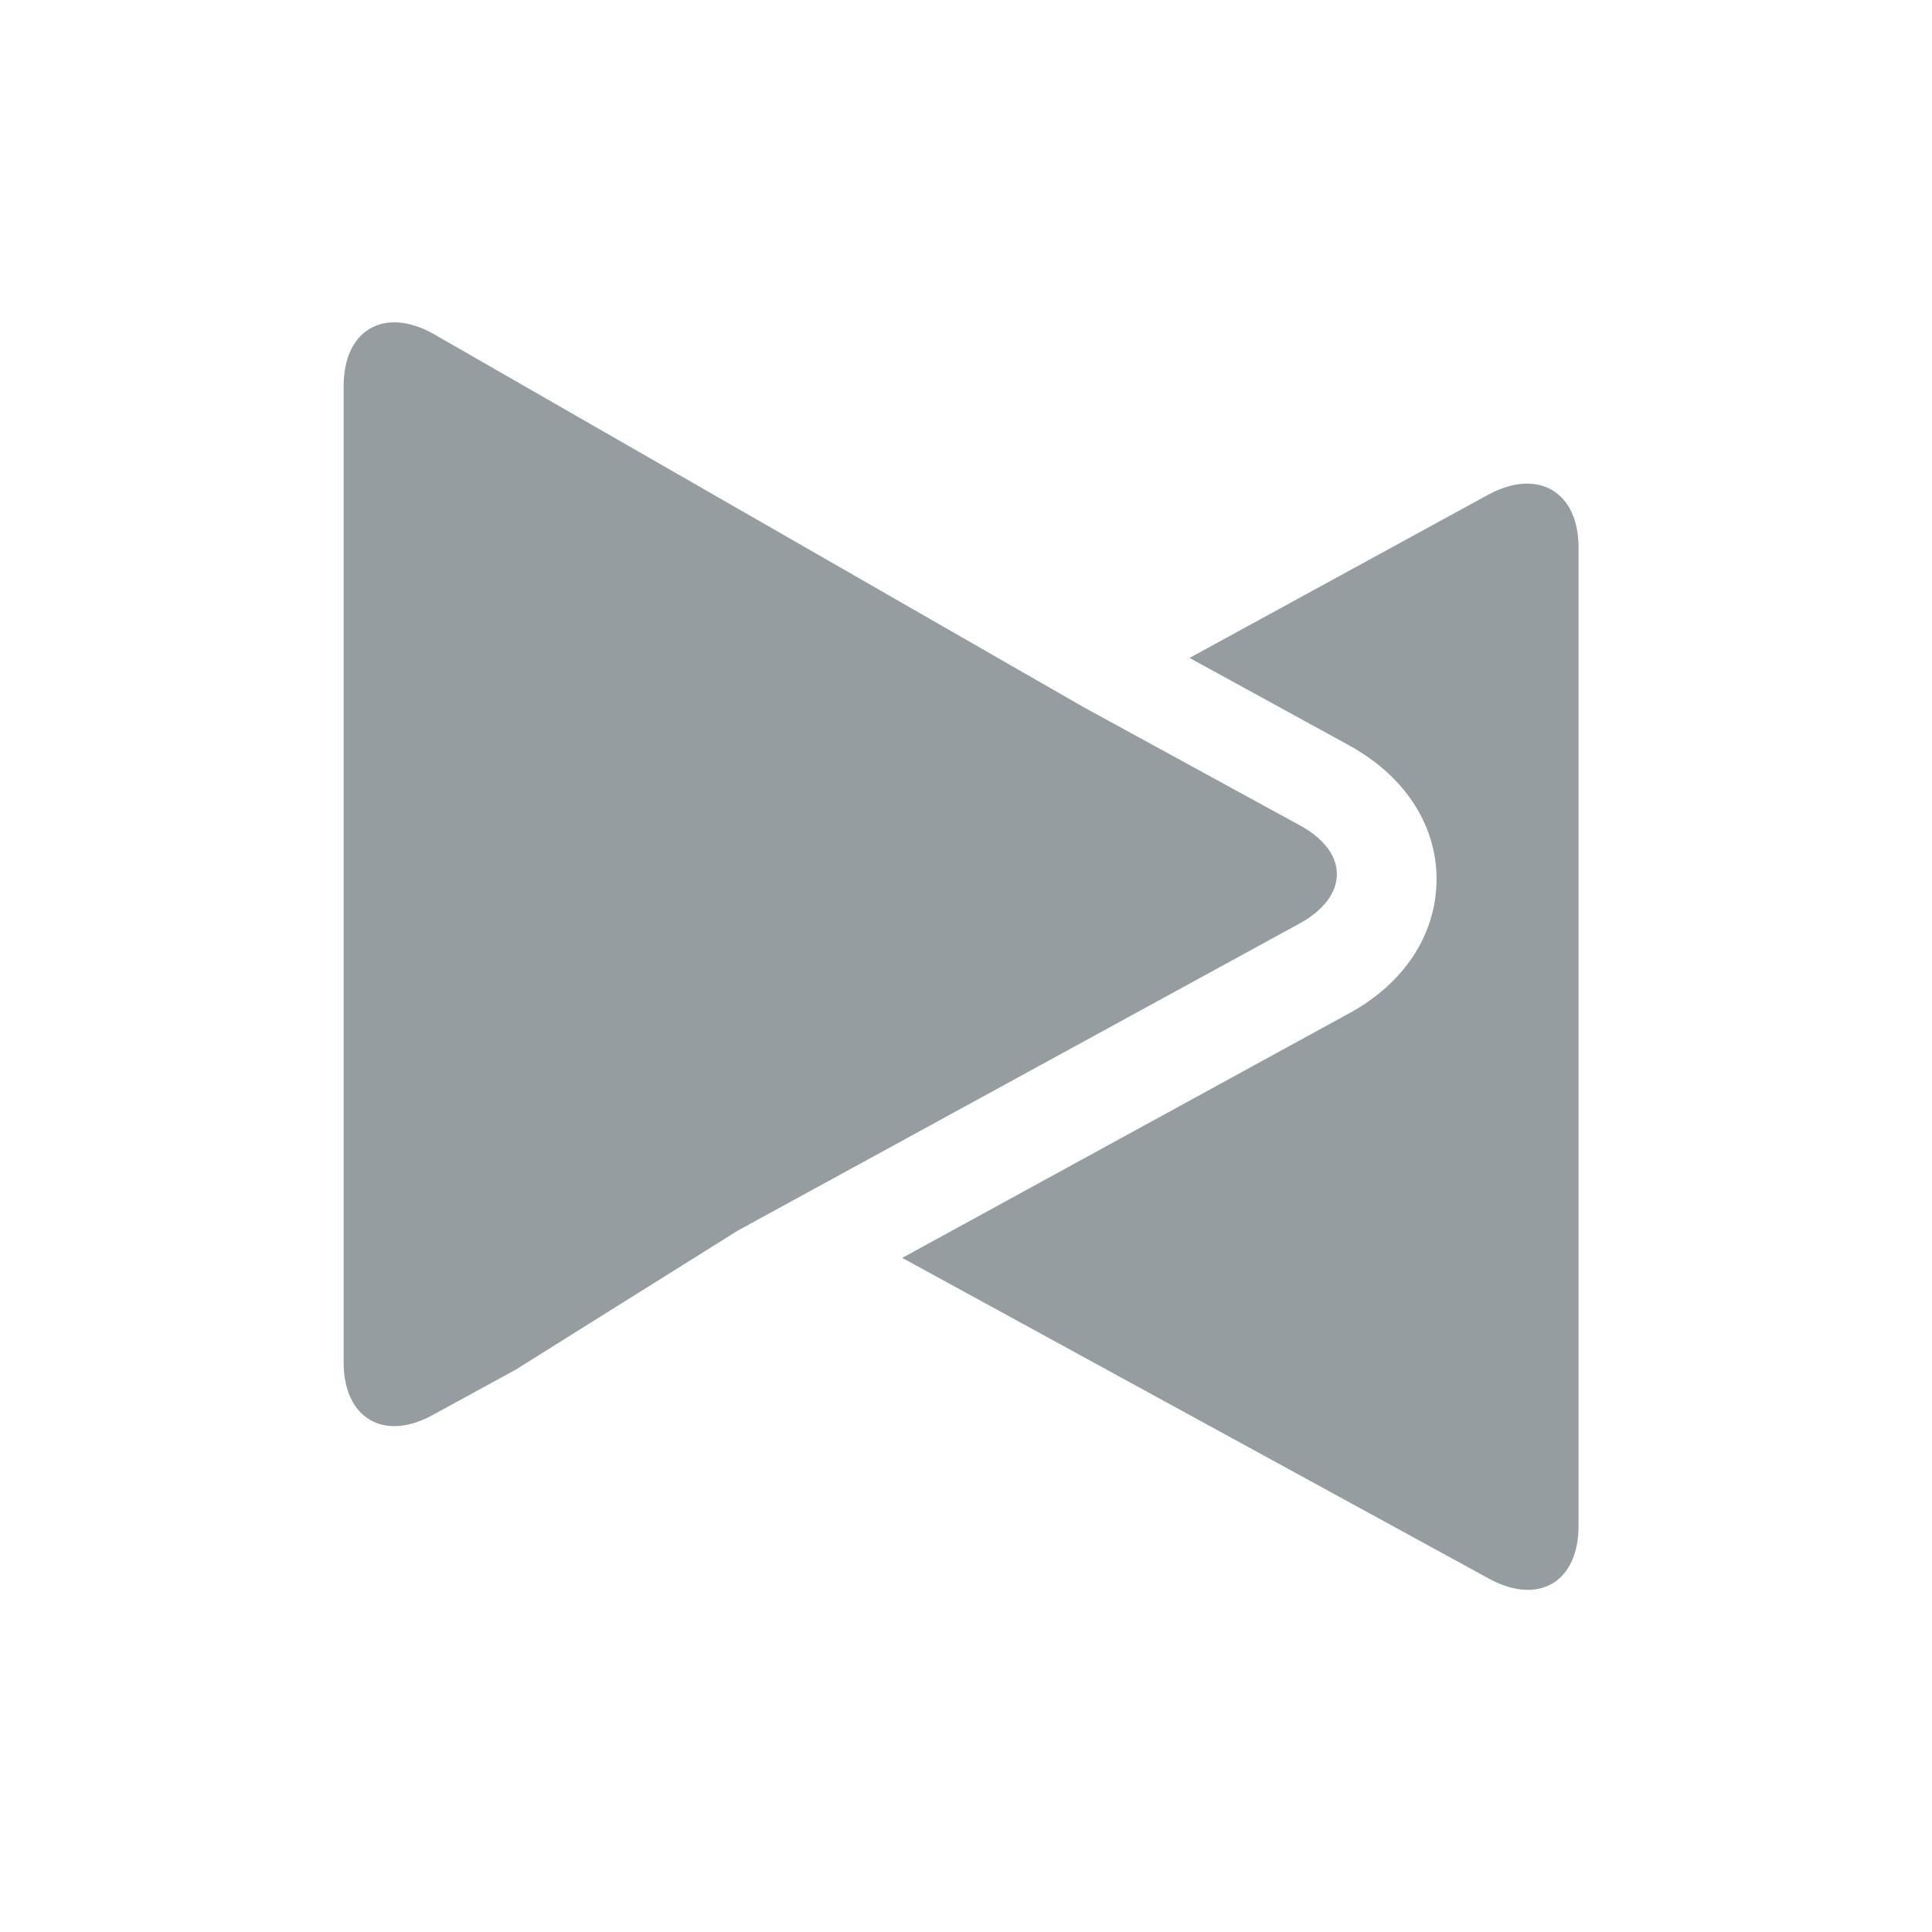 <svg xmlns="http://www.w3.org/2000/svg" xmlns:xlink="http://www.w3.org/1999/xlink" width="24" height="24" version="1.1" viewBox="0 0 24 24"><title>nearby</title><desc>Created with Sketch.</desc><g id="Icons" fill="none" fill-rule="evenodd" stroke="none" stroke-width="1"><g id="nearby" fill="#959DA1"><g id="nerby" transform="translate(3, 4)"><path id="Shape" d="M16.609,2.801 L16.609,14.96 C16.609,15.651 16.112,15.945 15.503,15.614 L8.208,11.626 L13.763,8.586 C14.437,8.218 14.828,7.625 14.845,6.963 C14.861,6.309 14.505,5.715 13.876,5.328 C13.851,5.312 13.827,5.295 13.799,5.283 C13.795,5.279 13.791,5.279 13.787,5.275 L13.779,5.271 L13.759,5.259 L11.777,4.173 L15.499,2.139 C16.112,1.816 16.609,2.11 16.609,2.801 L16.609,2.801 Z M13.21,6.289 C13.206,6.285 13.198,6.281 13.189,6.276 C13.177,6.268 13.165,6.264 13.153,6.256 L10.465,4.787 L2.371,0.14 C1.765,-0.191 1.269,0.104 1.269,0.794 L1.269,12.926 C1.269,13.616 1.765,13.911 2.371,13.58 L3.4,13.018 L6.165,11.287 L13.153,7.467 C13.738,7.14 13.759,6.624 13.21,6.289 L13.21,6.289 Z"/></g></g></g></svg>